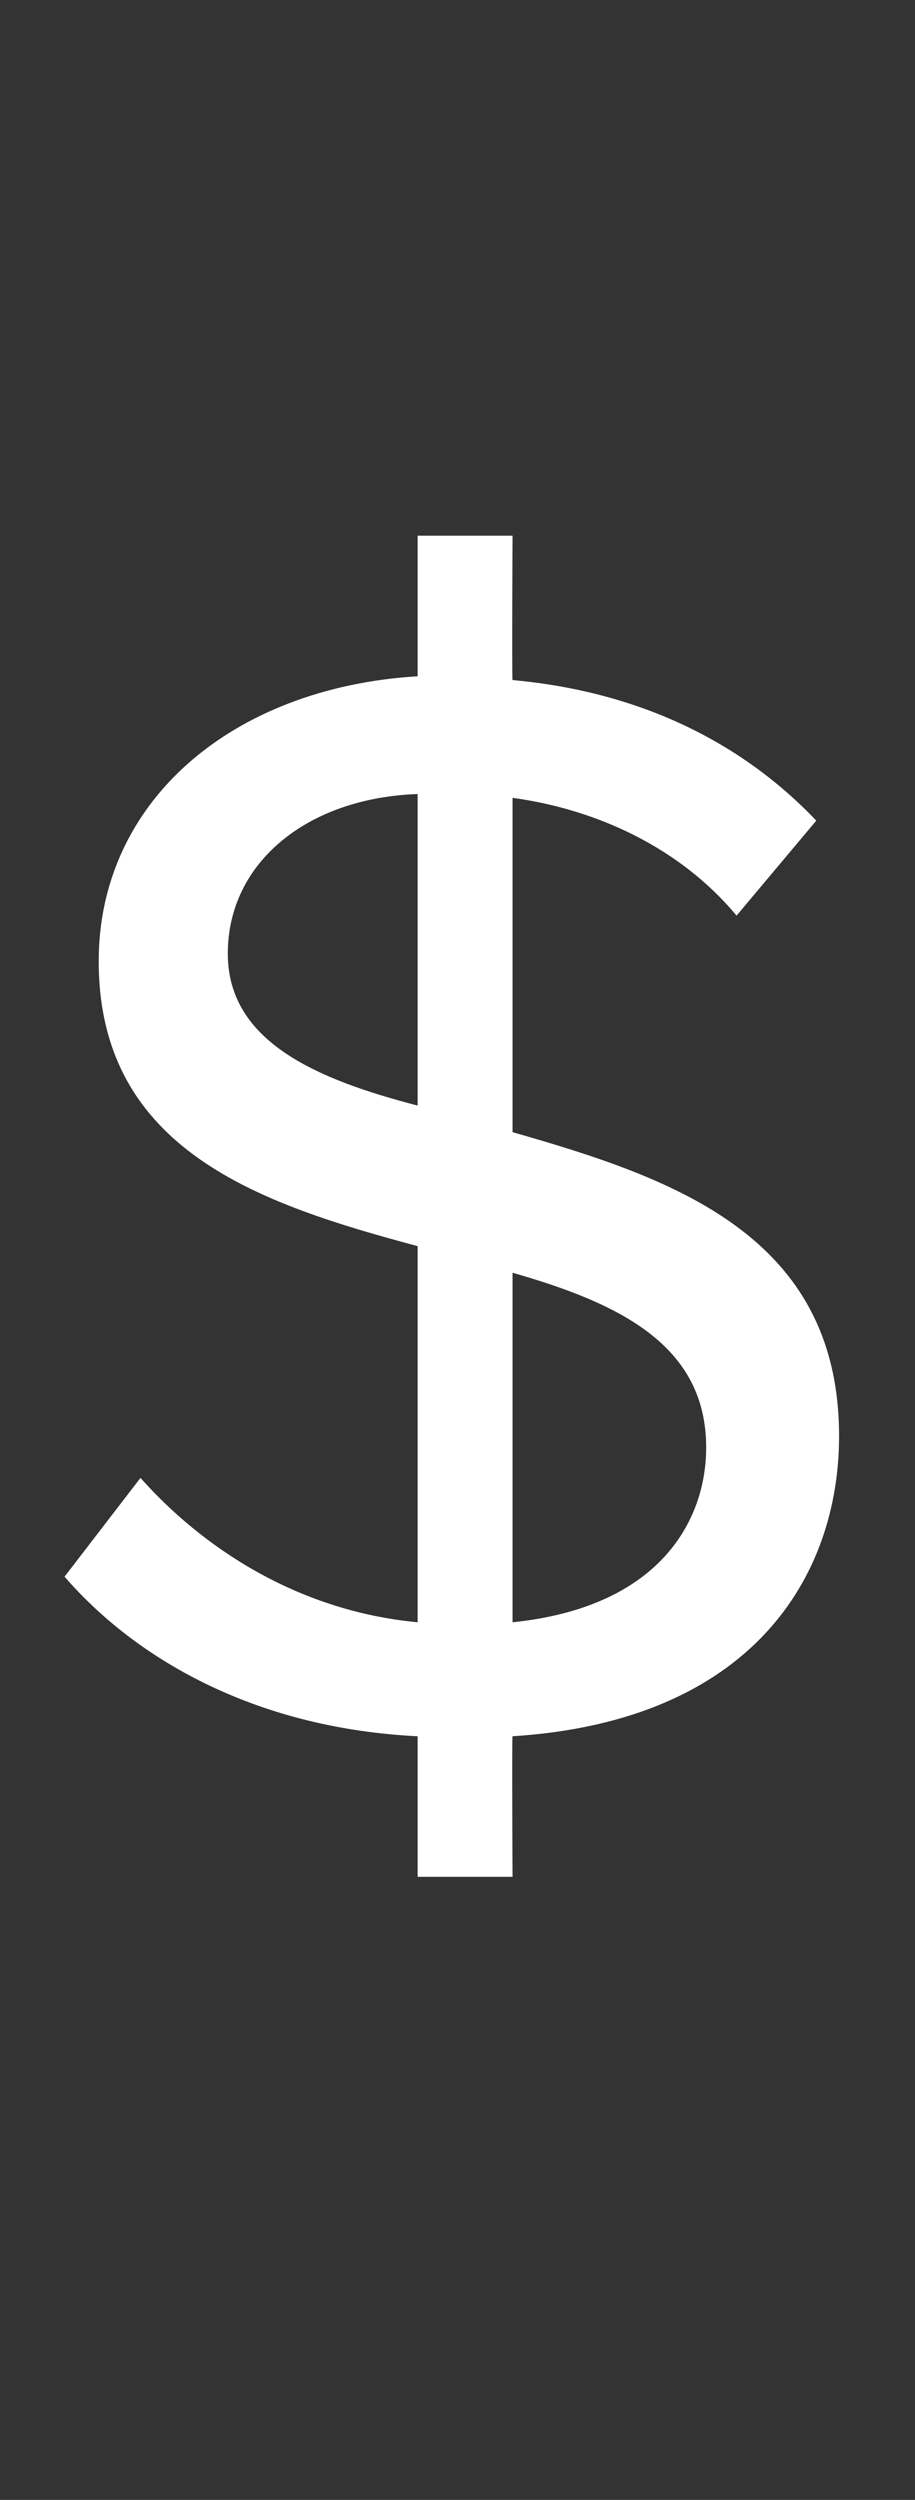 <?xml version="1.0" standalone="no"?><!DOCTYPE svg PUBLIC "-//W3C//DTD SVG 1.1//EN" "http://www.w3.org/Graphics/SVG/1.1/DTD/svg11.dtd"><svg xmlns="http://www.w3.org/2000/svg" version="1.1" width="24.1px" height="65.8px" viewBox="0 -15 24.1 65.8" style="top:-15px"><rect x="0" y="-15" width="24.1" height="65.8" fill="#333333" stroke="none"/><desc/><defs/><g id="Polygon41101"><path d="m13.5 30.7c-.02.01 0 3.7 0 3.7H11v-3.7c-4.1-.2-7.3-1.9-9.3-4.2l2-2.6c1.6 1.8 4.1 3.5 7.3 3.8v-9.9c-4.1-1.1-8.4-2.5-8.4-7.5c0-4.2 3.5-7.2 8.4-7.5V-.9h2.5s-.02 3.8 0 3.8c3.3.3 6 1.6 8 3.7l-2.1 2.5c-1.5-1.8-3.7-2.8-5.9-3.1v8.8c4.2 1.2 8.6 2.7 8.6 8c0 3.7-2.3 7.5-8.6 7.9zM11 14.1V5.9c-2.9.1-5 1.8-5 4.2c0 2.3 2.3 3.3 5 4zm7.6 9c0-2.7-2.3-3.8-5.1-4.6v9.2c3.9-.4 5.1-2.7 5.1-4.6z" stroke="none" fill="#fff"/></g></svg>